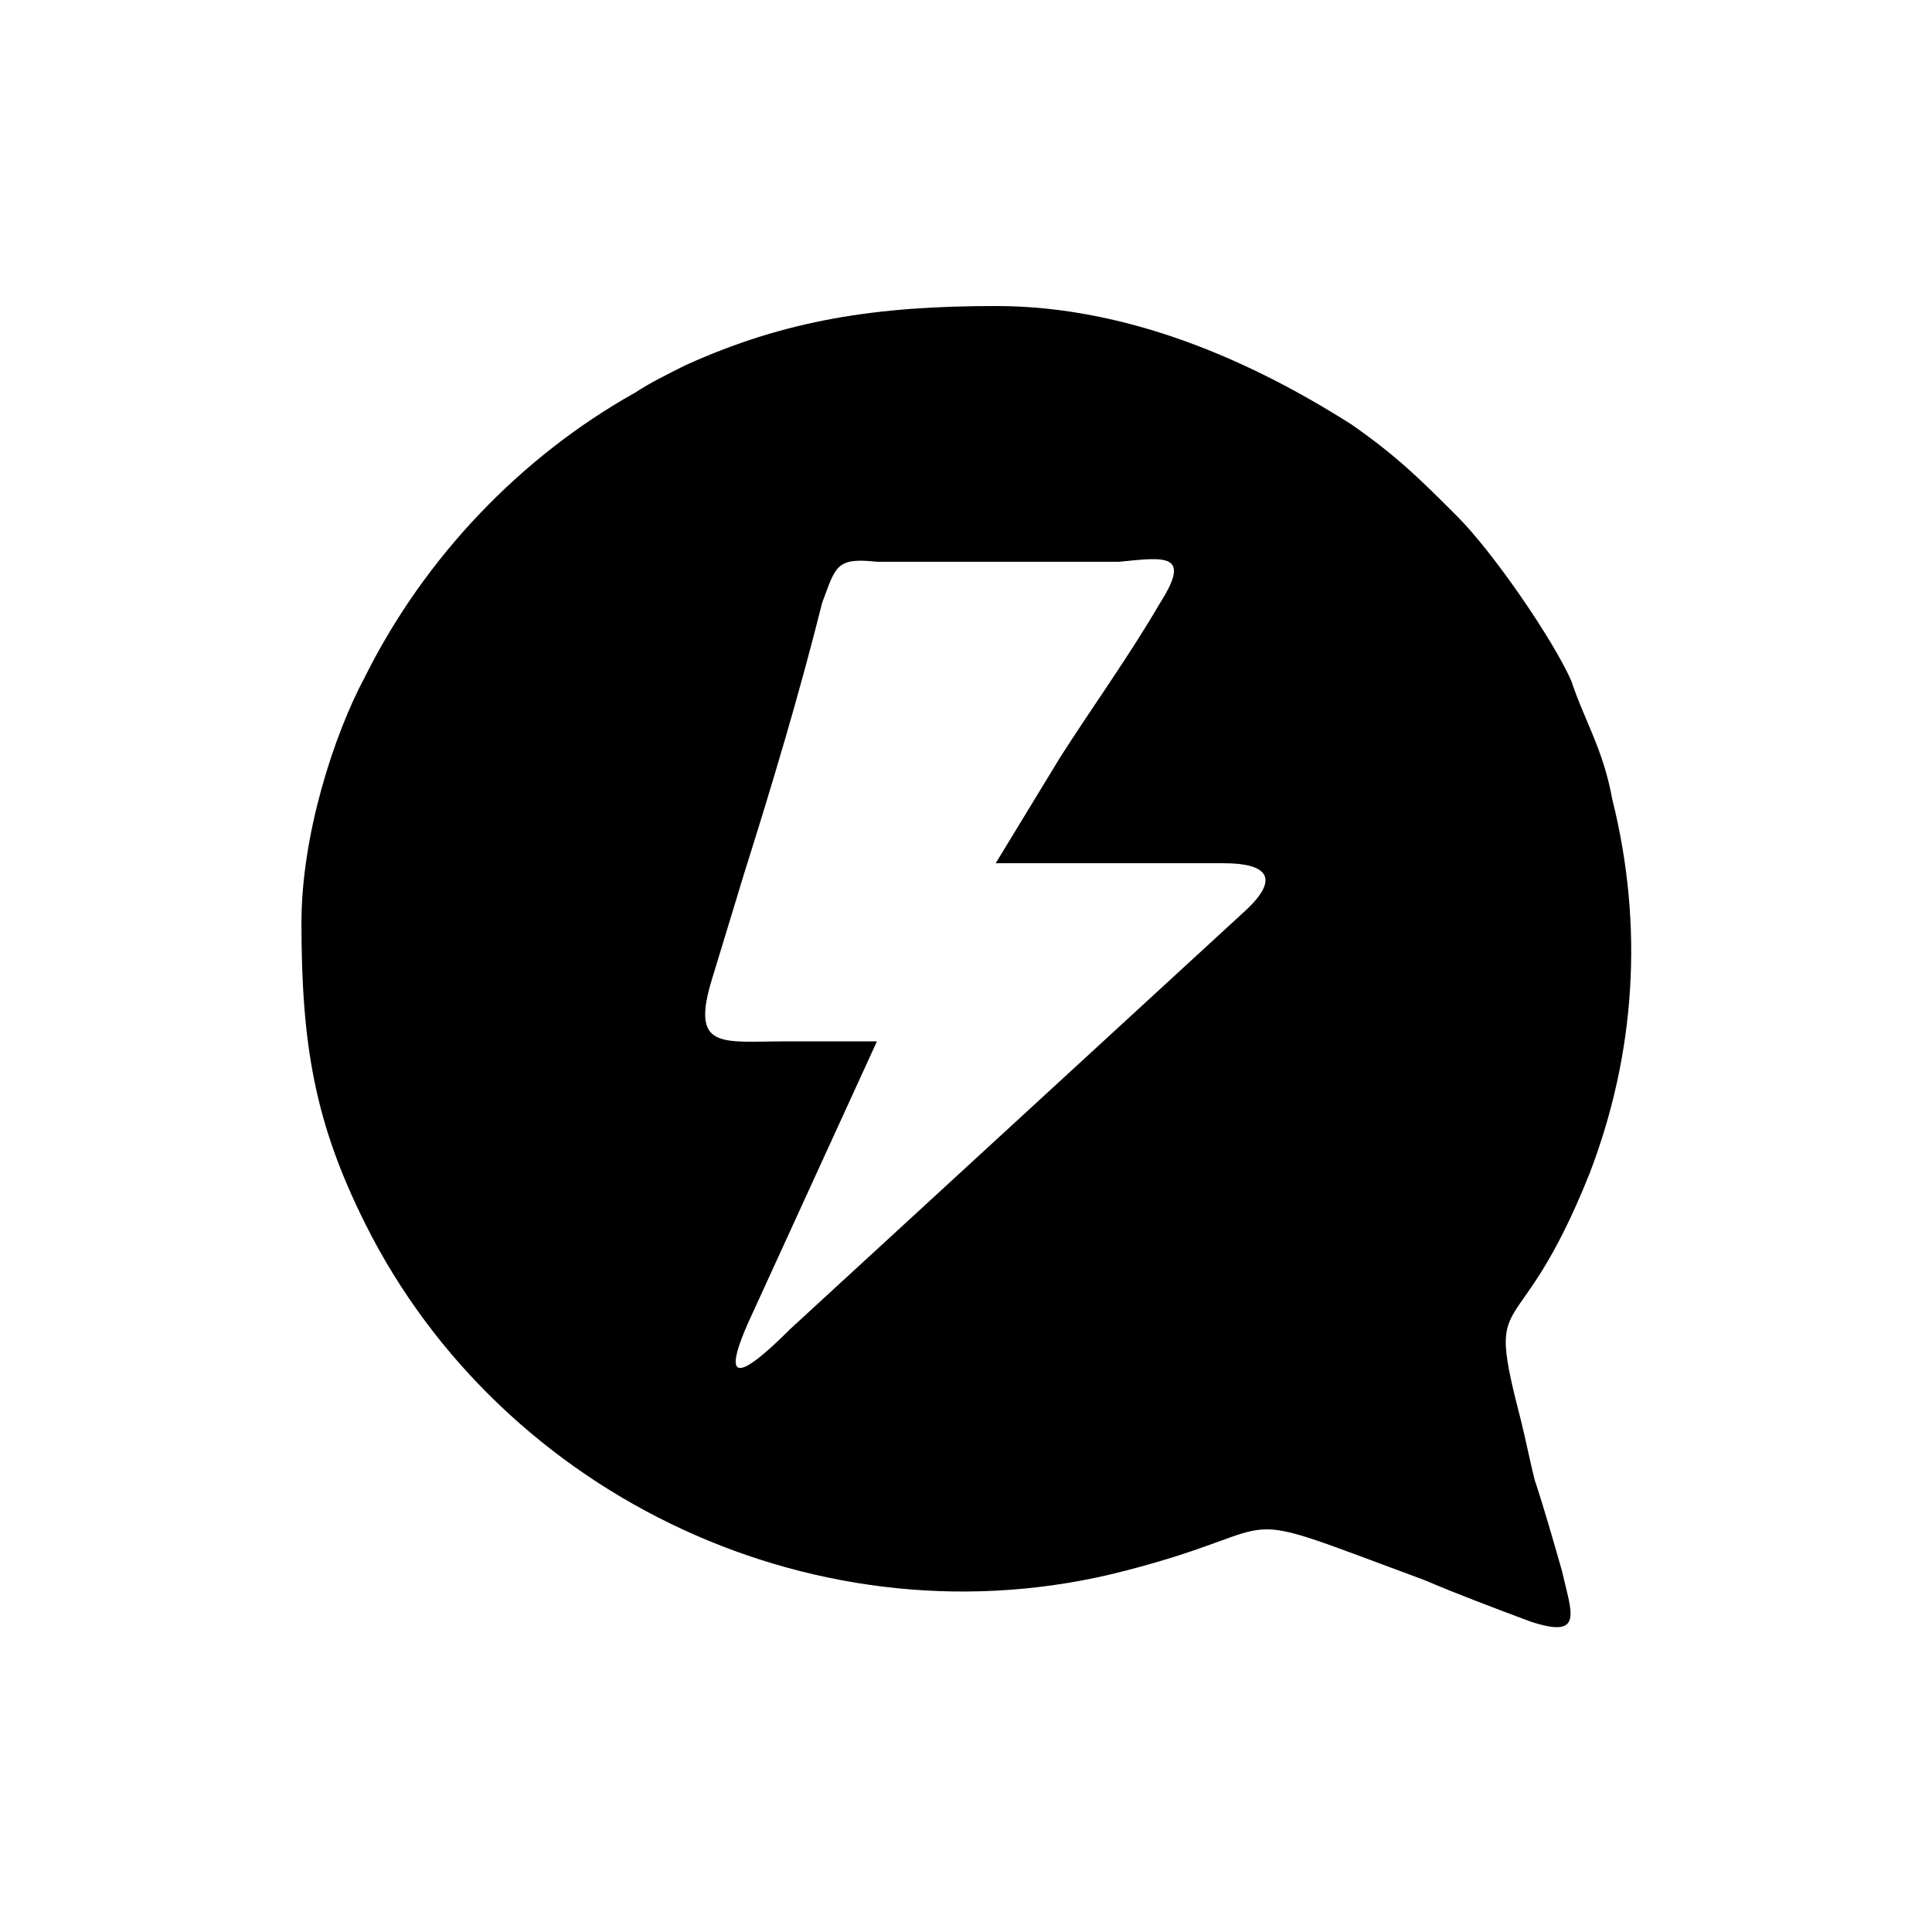 <?xml version="1.0" encoding="UTF-8"?>
<!DOCTYPE svg PUBLIC "-//W3C//DTD SVG 1.1//EN" "http://www.w3.org/Graphics/SVG/1.1/DTD/svg11.dtd">
<!-- Creator: CorelDRAW X7 -->
<svg xmlns="http://www.w3.org/2000/svg" xml:space="preserve" width="4.233mm" height="4.233mm" version="1.1" style="shape-rendering:geometricPrecision; text-rendering:geometricPrecision; image-rendering:optimizeQuality; fill-rule:evenodd; clip-rule:evenodd"
viewBox="0 0 423 423"
 xmlns:xlink="http://www.w3.org/1999/xlink">
 <defs>
  <style type="text/css">
   <![CDATA[
    .fil0 {fill:black}
   ]]>
  </style>
 </defs>
 <g id="Capa_x0020_1">
  <path class="fil0" d="M348 257c10,-26 12,-54 5,-82 -2,-11 -6,-17 -9,-26 -4,-9 -17,-28 -25,-36 -8,-8 -13,-13 -23,-20 -22,-14 -49,-26 -78,-26 -26,0 -46,3 -68,13 -4,2 -8,4 -11,6 -25,14 -46,36 -59,62 -7,13 -14,35 -14,54 0,27 3,44 14,66 30,60 100,93 166,76 39,-10 20,-15 66,2 7,3 15,6 23,9 12,4 9,-2 7,-11 -2,-7 -4,-14 -6,-20 -1,-4 -2,-9 -3,-13 -8,-31 -1,-14 15,-54zm-80 -68c9,0 13,3 4,11l-99 91c-11,11 -16,13 -8,-4l27 -59 -20 0c-14,0 -21,2 -16,-14l7 -23c6,-19 12,-39 17,-59 3,-8 3,-10 12,-9l4 0c16,0 32,0 49,0 10,-1 16,-2 9,9 -7,12 -15,23 -22,34l-14 23c17,0 33,0 50,0z"/>
 </g>
</svg>
